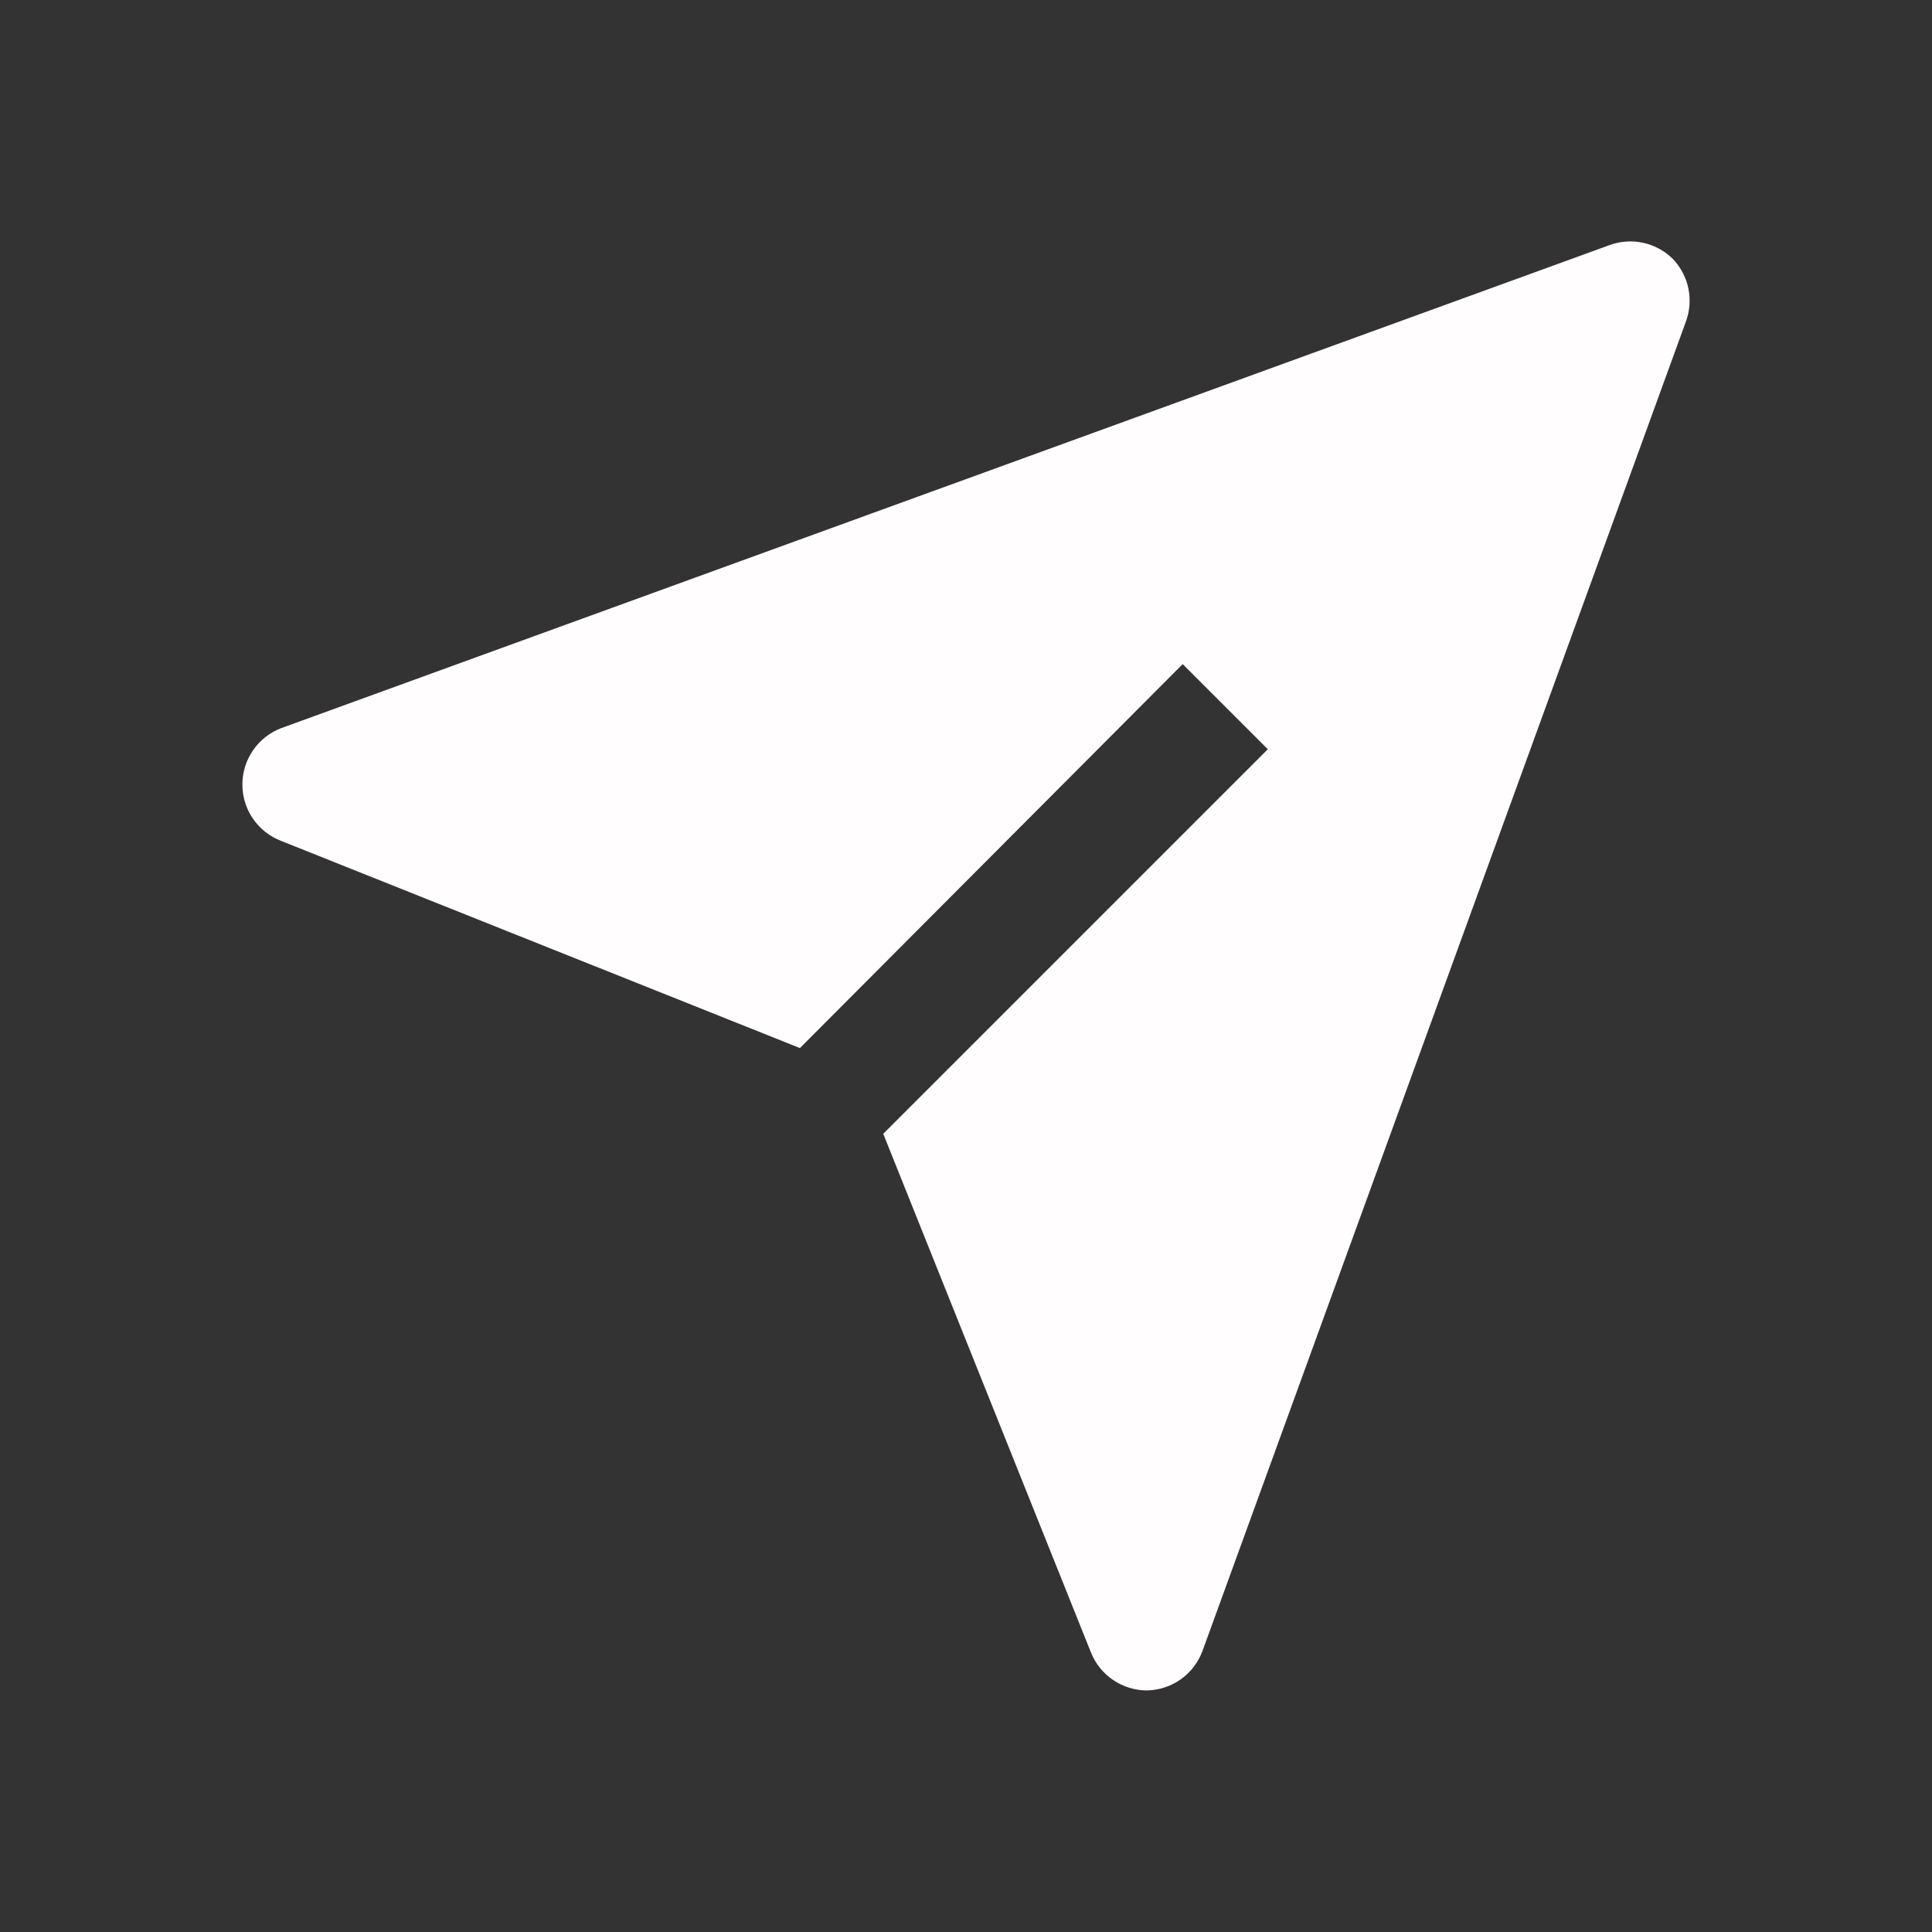 <svg width="1290" height="1290" viewBox="0 0 1290 1290" fill="none" xmlns="http://www.w3.org/2000/svg">
<rect x="0" y="0" width="1290" height="1290" fill="#333333" stroke="none"/>
<path d="M1117.01 172.934C1111.57 167.519 1104.7 163.77 1097.2 162.127C1089.7 160.485 1081.89 161.018 1074.68 163.662L187.848 486.148C180.199 489.049 173.615 494.208 168.968 500.94C164.322 507.672 161.833 515.659 161.833 523.839C161.833 532.019 164.322 540.005 168.968 546.737C173.615 553.469 180.199 558.628 187.848 561.529L534.117 699.795L789.687 443.419L846.525 500.257L589.746 757.036L728.415 1103.31C731.402 1110.81 736.572 1117.24 743.256 1121.76C749.941 1126.29 757.83 1128.71 765.904 1128.7C774.05 1128.53 781.954 1125.9 788.575 1121.15C795.195 1116.4 800.221 1109.76 802.99 1102.1L1125.48 215.26C1128.22 208.128 1128.88 200.362 1127.39 192.868C1125.89 185.374 1122.29 178.461 1117.01 172.934Z" fill="#FFFDFD"/>
</svg>
